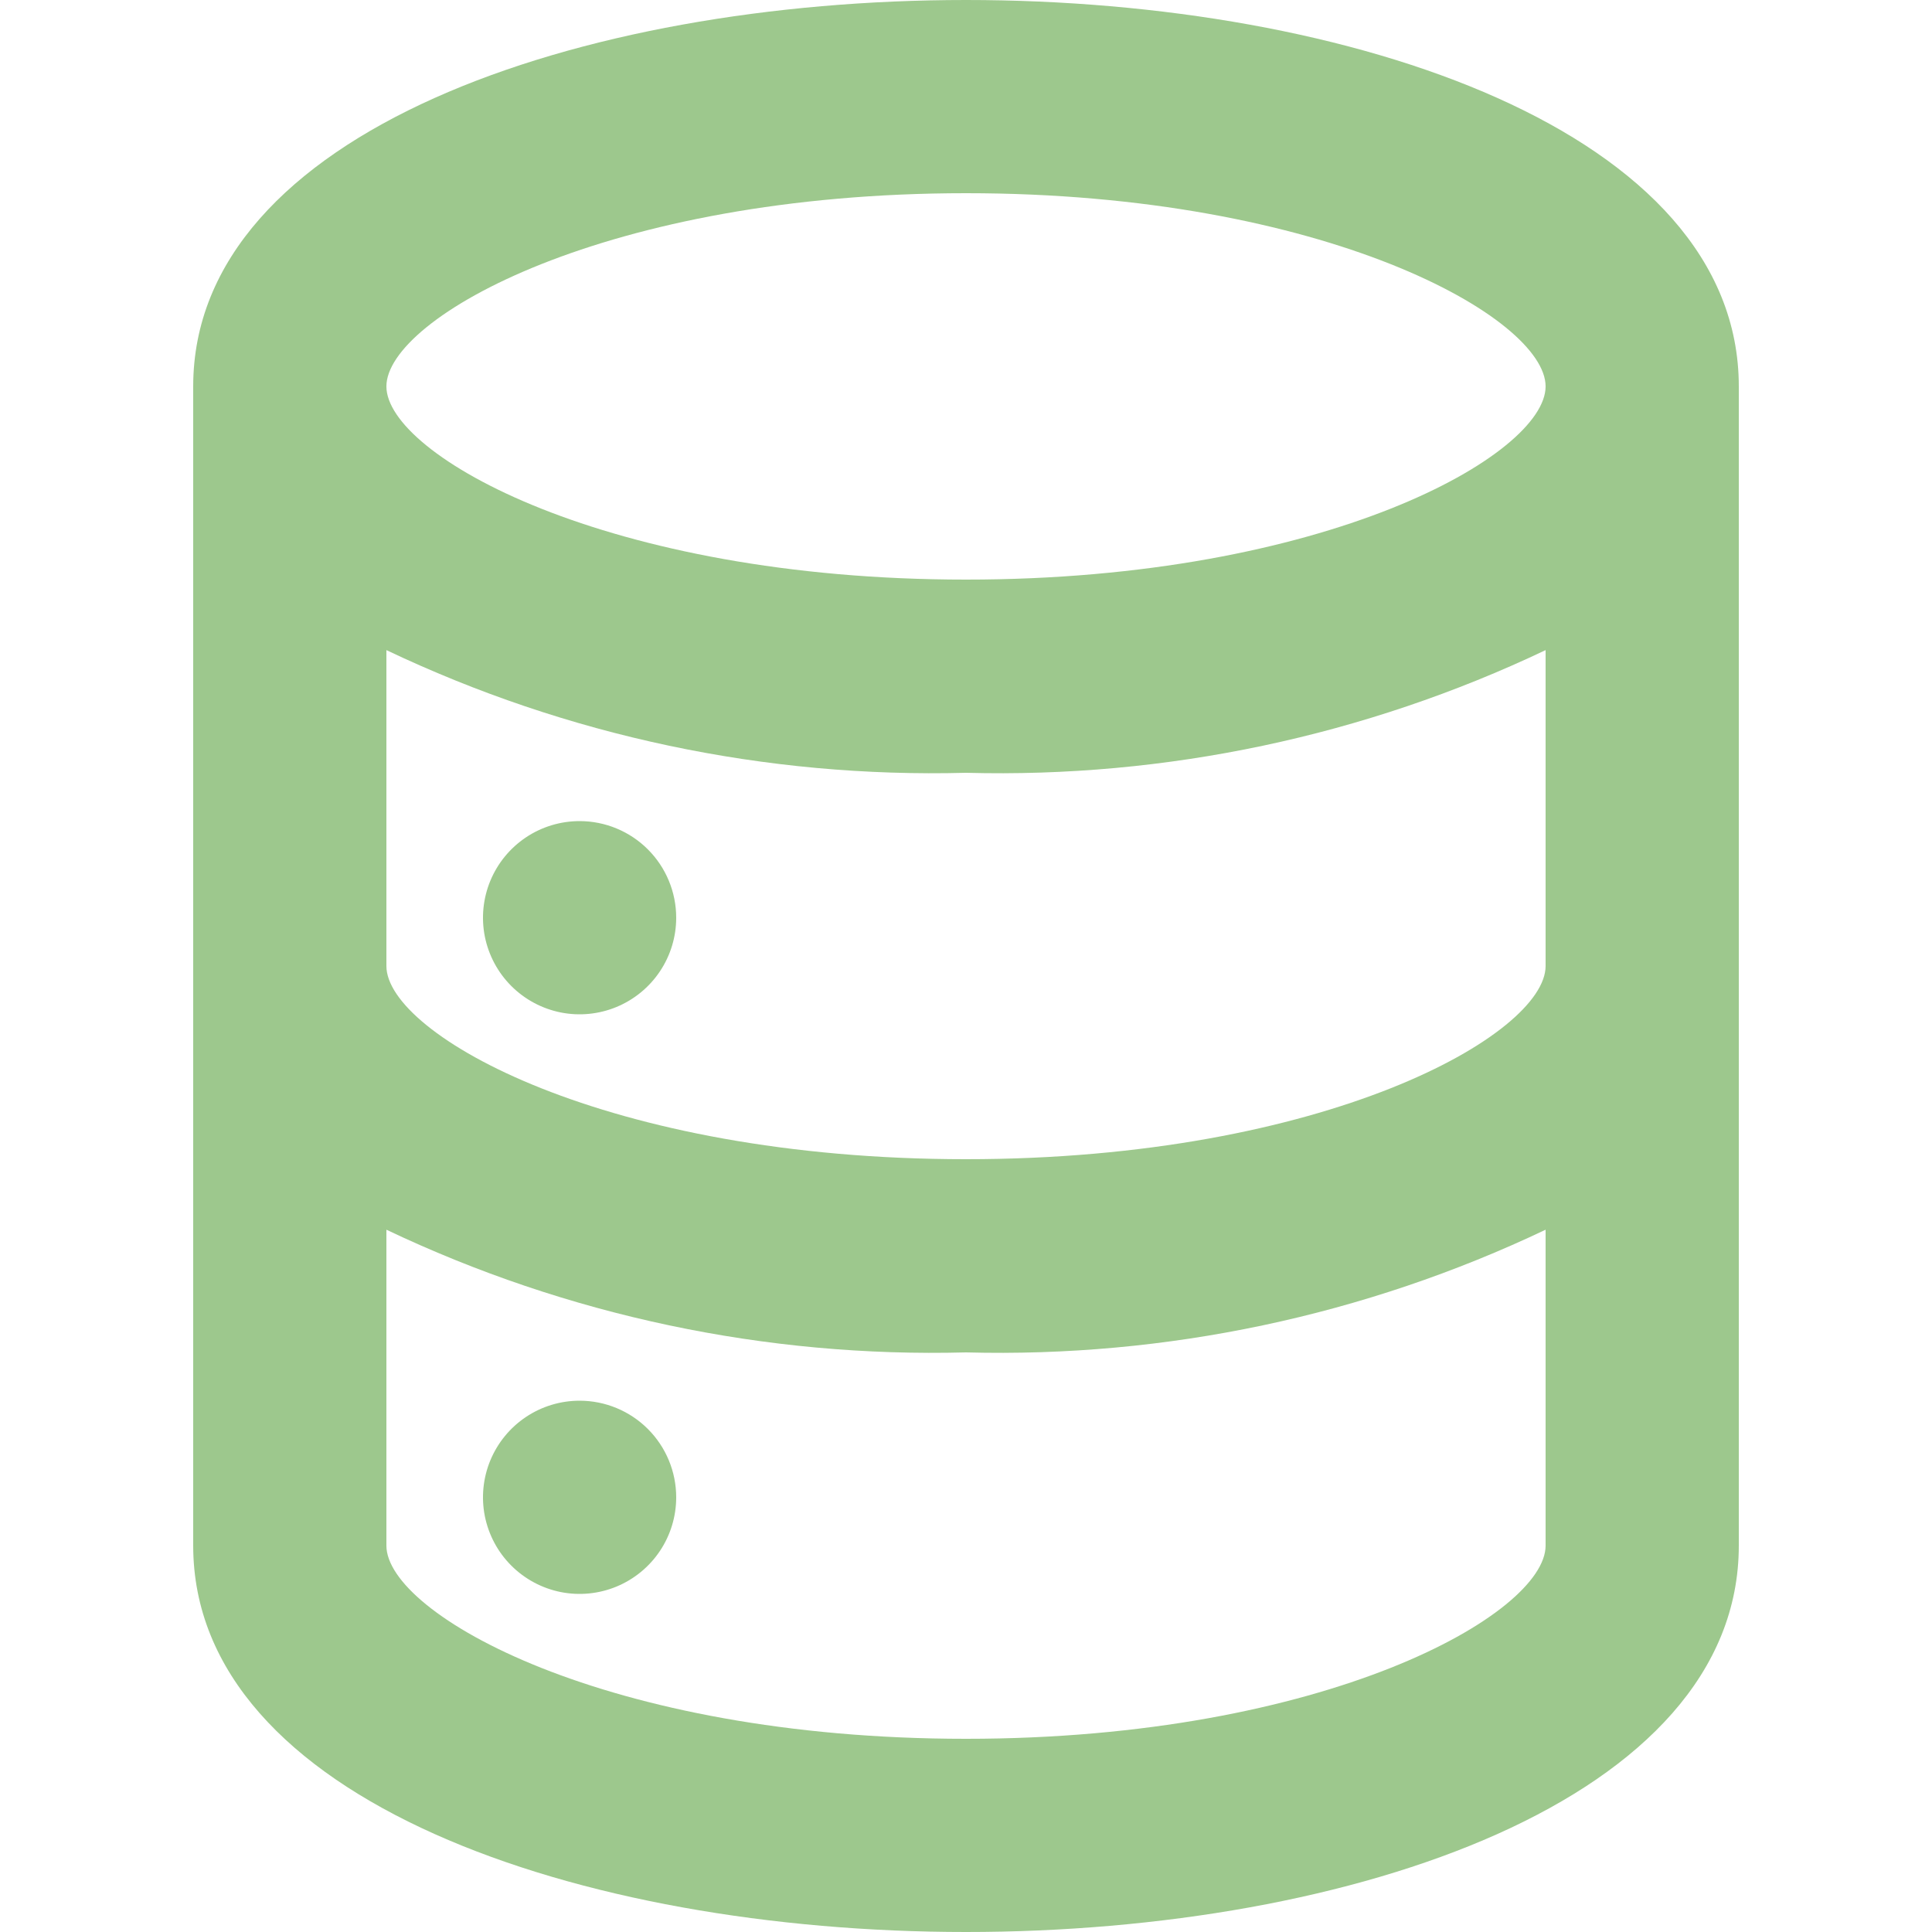 <svg width="40" height="40" viewBox="0 0 40 40" fill="none" xmlns="http://www.w3.org/2000/svg">
<g id="uil:database">
<path id="Vector" d="M12 29C11.604 29 11.218 29.117 10.889 29.337C10.56 29.557 10.304 29.869 10.152 30.235C10.001 30.6 9.961 31.002 10.038 31.39C10.116 31.778 10.306 32.135 10.586 32.414C10.866 32.694 11.222 32.884 11.61 32.962C11.998 33.039 12.4 32.999 12.765 32.848C13.131 32.696 13.443 32.44 13.663 32.111C13.883 31.782 14 31.396 14 31C14 30.47 13.789 29.961 13.414 29.586C13.039 29.211 12.53 29 12 29ZM20 0C12 0 4 2.74 4 8V32C4 37.26 12 40 20 40C28 40 36 37.26 36 32V8C36 2.74 28 0 20 0ZM32 32C32 33.42 27.44 36 20 36C12.56 36 8 33.42 8 32V25.46C11.744 27.24 15.856 28.11 20 28C24.144 28.11 28.256 27.24 32 25.46V32ZM32 20C32 21.42 27.44 24 20 24C12.56 24 8 21.42 8 20V13.46C11.744 15.24 15.856 16.11 20 16C24.144 16.11 28.256 15.24 32 13.46V20ZM20 12C12.56 12 8 9.42 8 8C8 6.58 12.56 4 20 4C27.44 4 32 6.58 32 8C32 9.42 27.44 12 20 12ZM12 17C11.604 17 11.218 17.117 10.889 17.337C10.56 17.557 10.304 17.869 10.152 18.235C10.001 18.6 9.961 19.002 10.038 19.39C10.116 19.778 10.306 20.134 10.586 20.414C10.866 20.694 11.222 20.884 11.61 20.962C11.998 21.039 12.4 20.999 12.765 20.848C13.131 20.696 13.443 20.44 13.663 20.111C13.883 19.782 14 19.396 14 19C14 18.47 13.789 17.961 13.414 17.586C13.039 17.211 12.53 17 12 17Z" fill="#9DC88D"/>
</g>
</svg>
